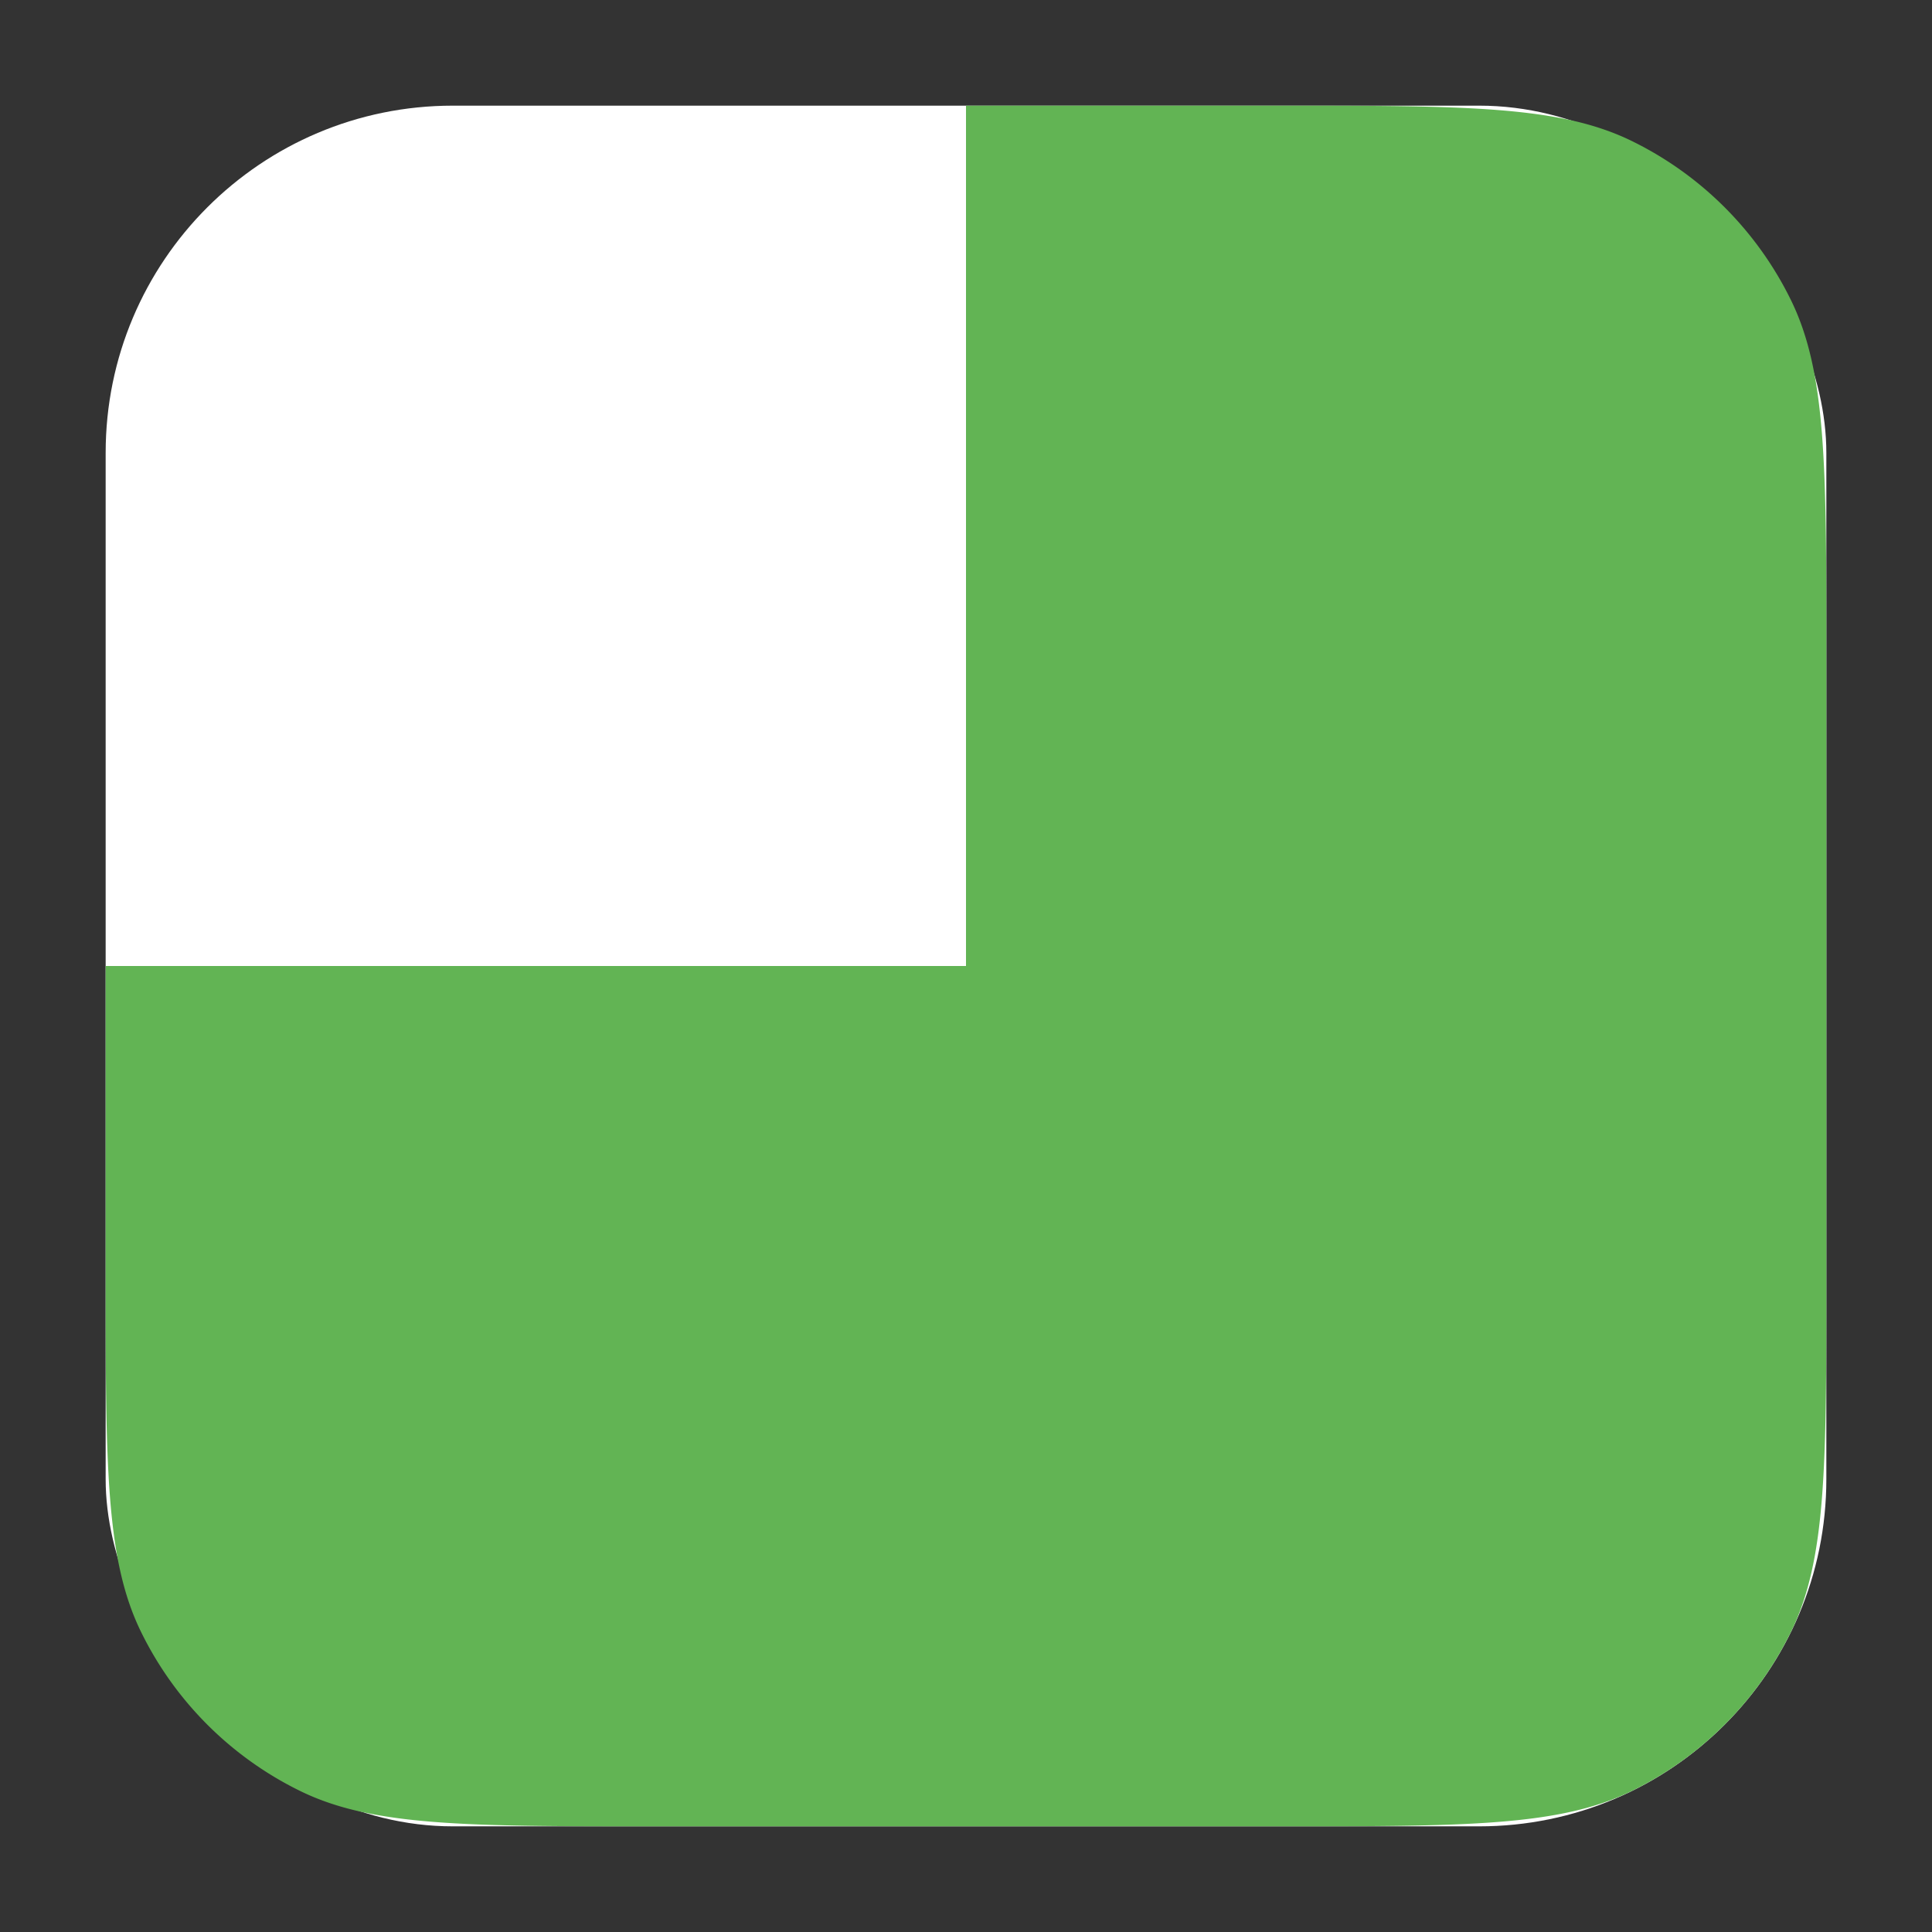 <svg xmlns="http://www.w3.org/2000/svg" fill="none" viewBox="0 0 256 256"><rect x="0" y="0" width="256" height="256" fill="#333333" stroke="none"/><rect width="228" height="228" x="14" y="14" fill="#fff" rx="46"/><path fill="#62b454" fill-rule="evenodd" d="M128 128H14v41.32c0 24.895 0 37.342 4.69 46.917a46 46 0 0 0 21.073 21.072C49.338 242 61.785 242 86.68 242h82.64c24.895 0 37.342 0 46.917-4.691a46 46 0 0 0 21.072-21.072C242 206.662 242 194.215 242 169.32V86.68c0-24.895 0-37.342-4.691-46.917a46 46 0 0 0-21.072-21.072C206.662 14 194.215 14 169.32 14H128z" clip-rule="evenodd"/></svg>